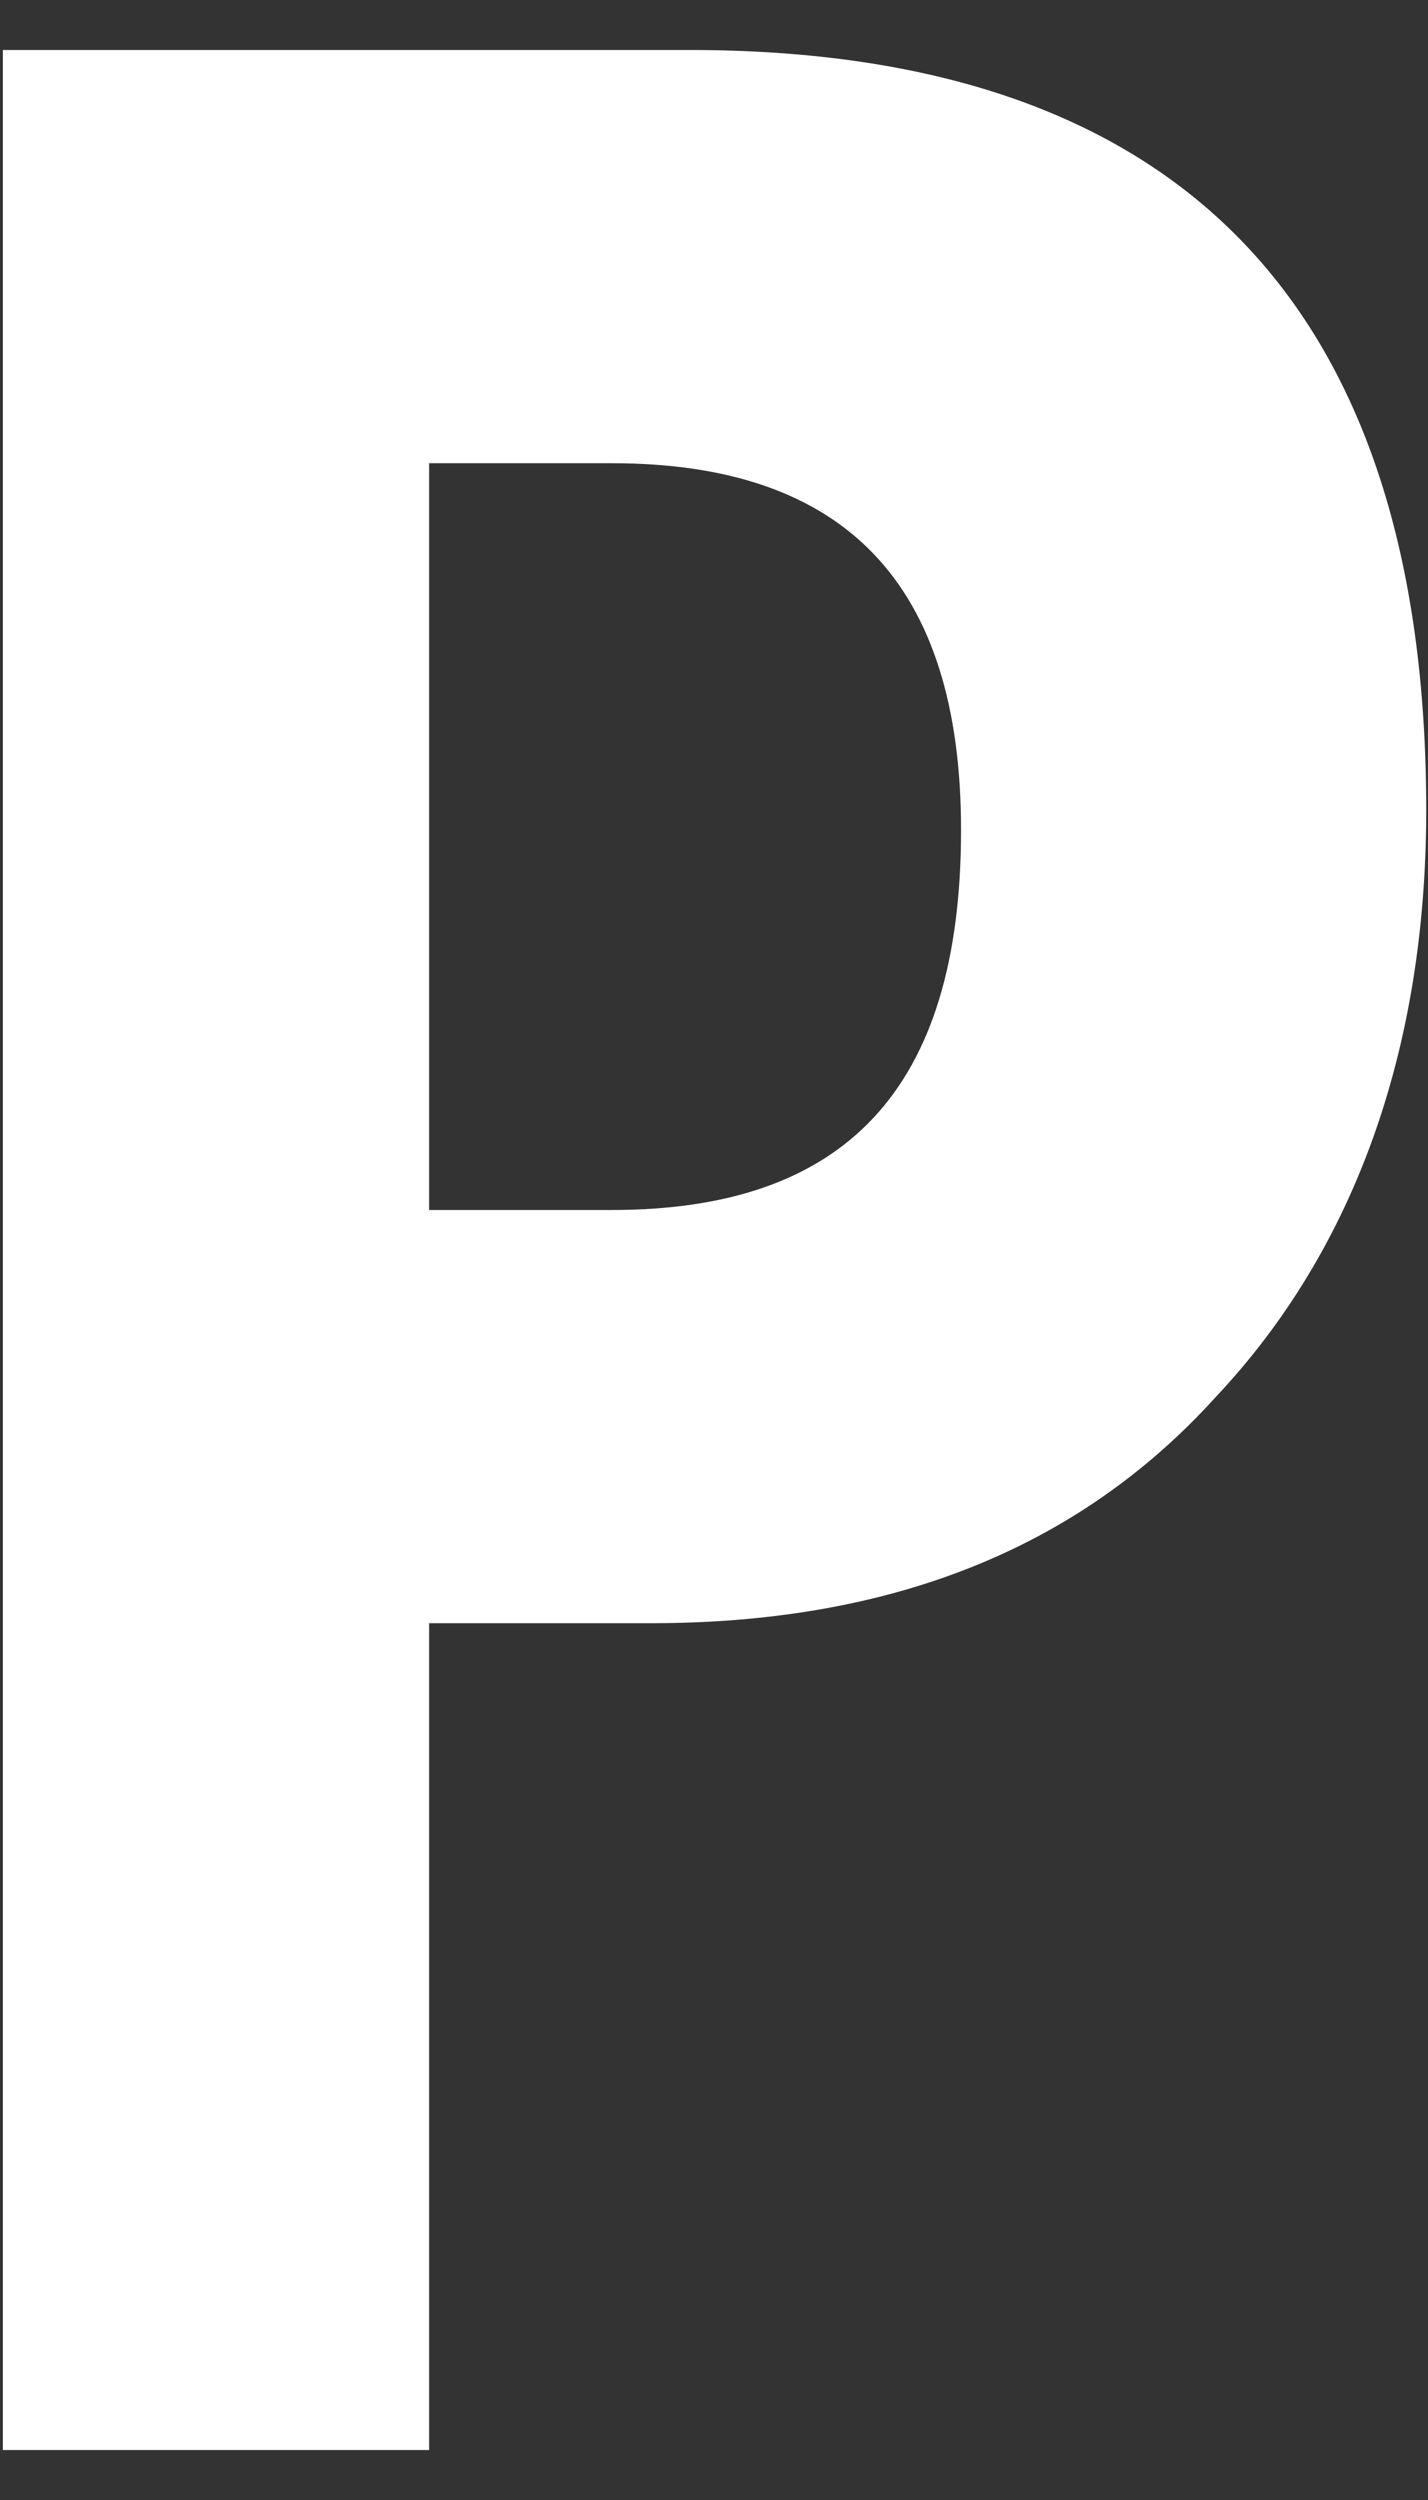 ﻿<?xml version="1.0" encoding="utf-8"?>
<svg version="1.1" xmlns:xlink="http://www.w3.org/1999/xlink" width="4px" height="7px" xmlns="http://www.w3.org/2000/svg">
  <rect width="100%" height="100%" fill="#333333" stroke="none"/>
  <g transform="matrix(1 0 0 1 -65 -572 )">
    <path d="M 3.995 2.268  C 3.995 0.849  3.297 0.14  1.932 0.14  L 0.008 0.14  L 0.008 6.86  L 1.202 6.86  L 1.202 4.545  L 1.823 4.545  C 2.49 4.545  3.018 4.34  3.406 3.911  C 3.793 3.5  3.995 2.94  3.995 2.268  Z M 2.692 2.324  C 2.692 3.052  2.366 3.388  1.714 3.388  L 1.202 3.388  L 1.202 1.297  L 1.714 1.297  C 2.366 1.297  2.692 1.633  2.692 2.324  Z " fill-rule="nonzero" fill="#ffffff" stroke="none" transform="matrix(1 0 0 1 65 572 )" />
  </g>
</svg>